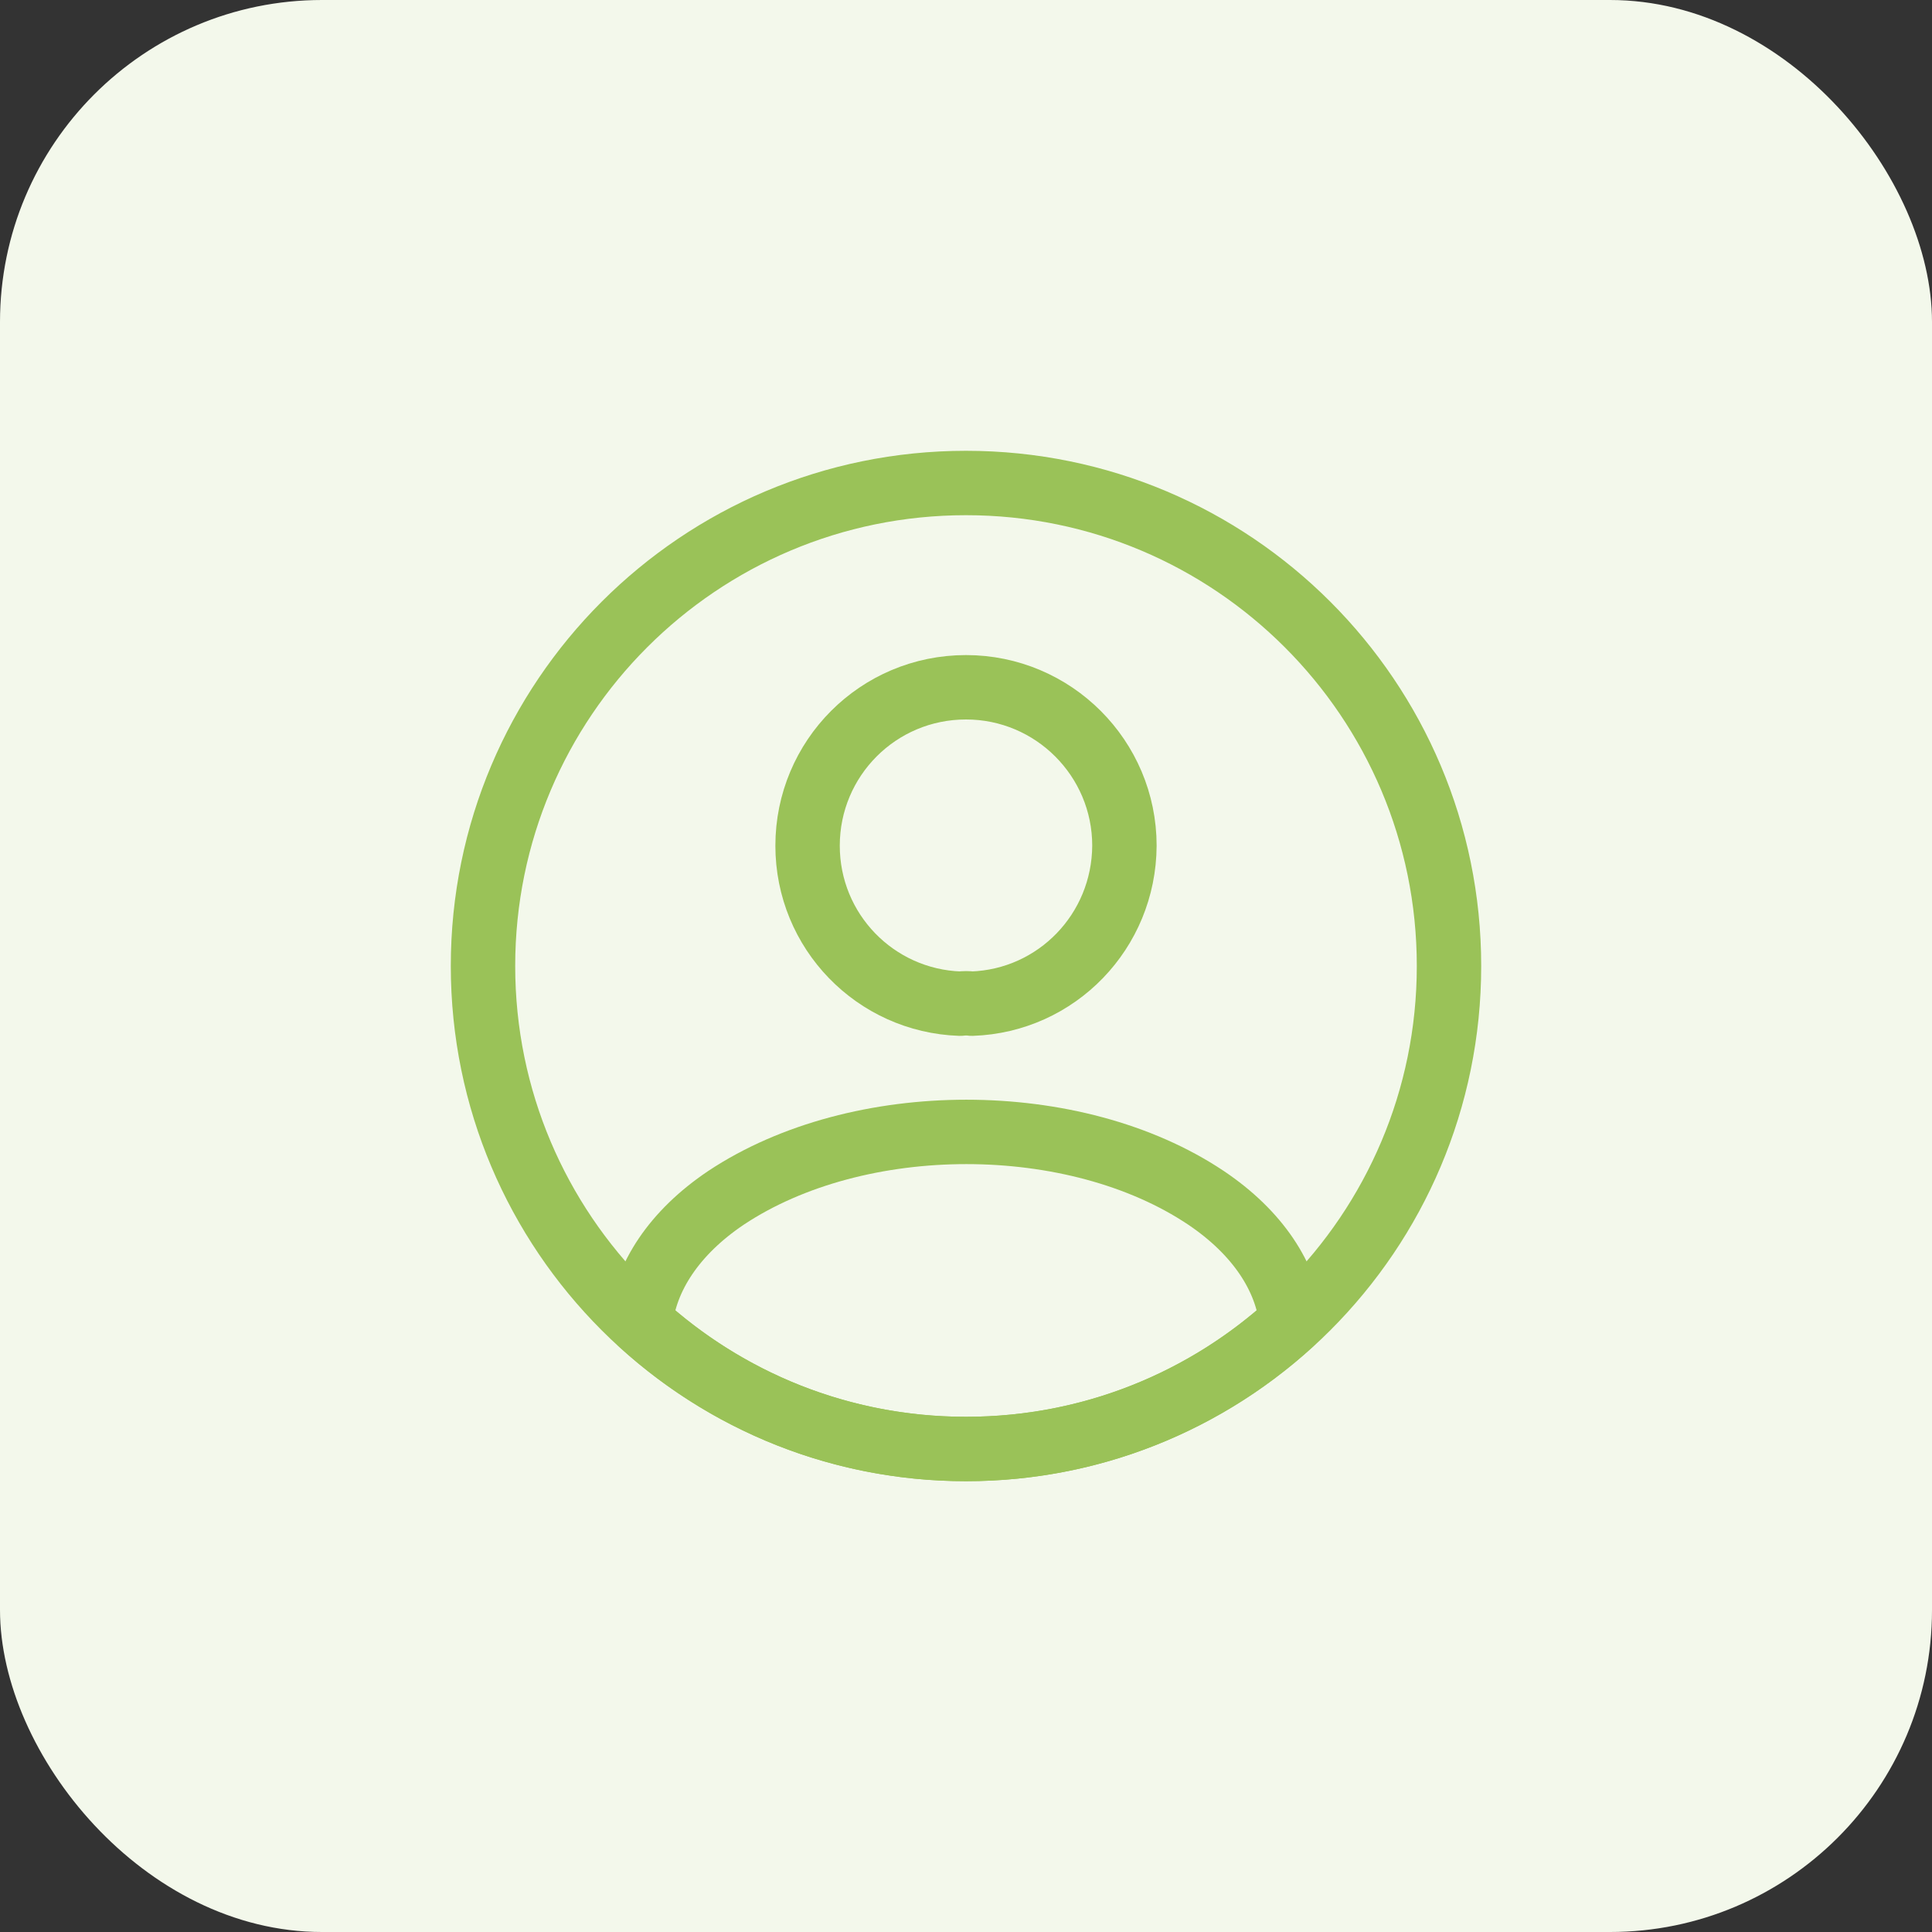 <svg width="30" height="30" viewBox="0 0 30 30" fill="none" xmlns="http://www.w3.org/2000/svg">
<rect x="0" y="0" width="30" height="30" fill="#333333" stroke="none"/>
<rect width="30" height="30" rx="5" fill="#F3F8EB"/>
<path d="M15.09 15.585C15.037 15.577 14.97 15.577 14.91 15.585C13.59 15.54 12.54 14.46 12.54 13.132C12.54 11.775 13.635 10.672 15 10.672C16.358 10.672 17.46 11.775 17.46 13.132C17.453 14.46 16.41 15.54 15.09 15.585Z" stroke="#9AC258" stroke-linecap="round" stroke-linejoin="round"/>
<path d="M20.055 20.535C18.72 21.757 16.95 22.5 15 22.5C13.05 22.5 11.28 21.757 9.945 20.535C10.02 19.83 10.47 19.14 11.273 18.6C13.328 17.235 16.688 17.235 18.727 18.6C19.53 19.14 19.98 19.83 20.055 20.535Z" stroke="#9AC258" stroke-linecap="round" stroke-linejoin="round"/>
<path d="M15 22.5C19.142 22.5 22.5 19.142 22.5 15C22.5 10.858 19.142 7.5 15 7.5C10.858 7.5 7.5 10.858 7.5 15C7.5 19.142 10.858 22.5 15 22.5Z" stroke="#9AC258" stroke-linecap="round" stroke-linejoin="round"/>
</svg>
